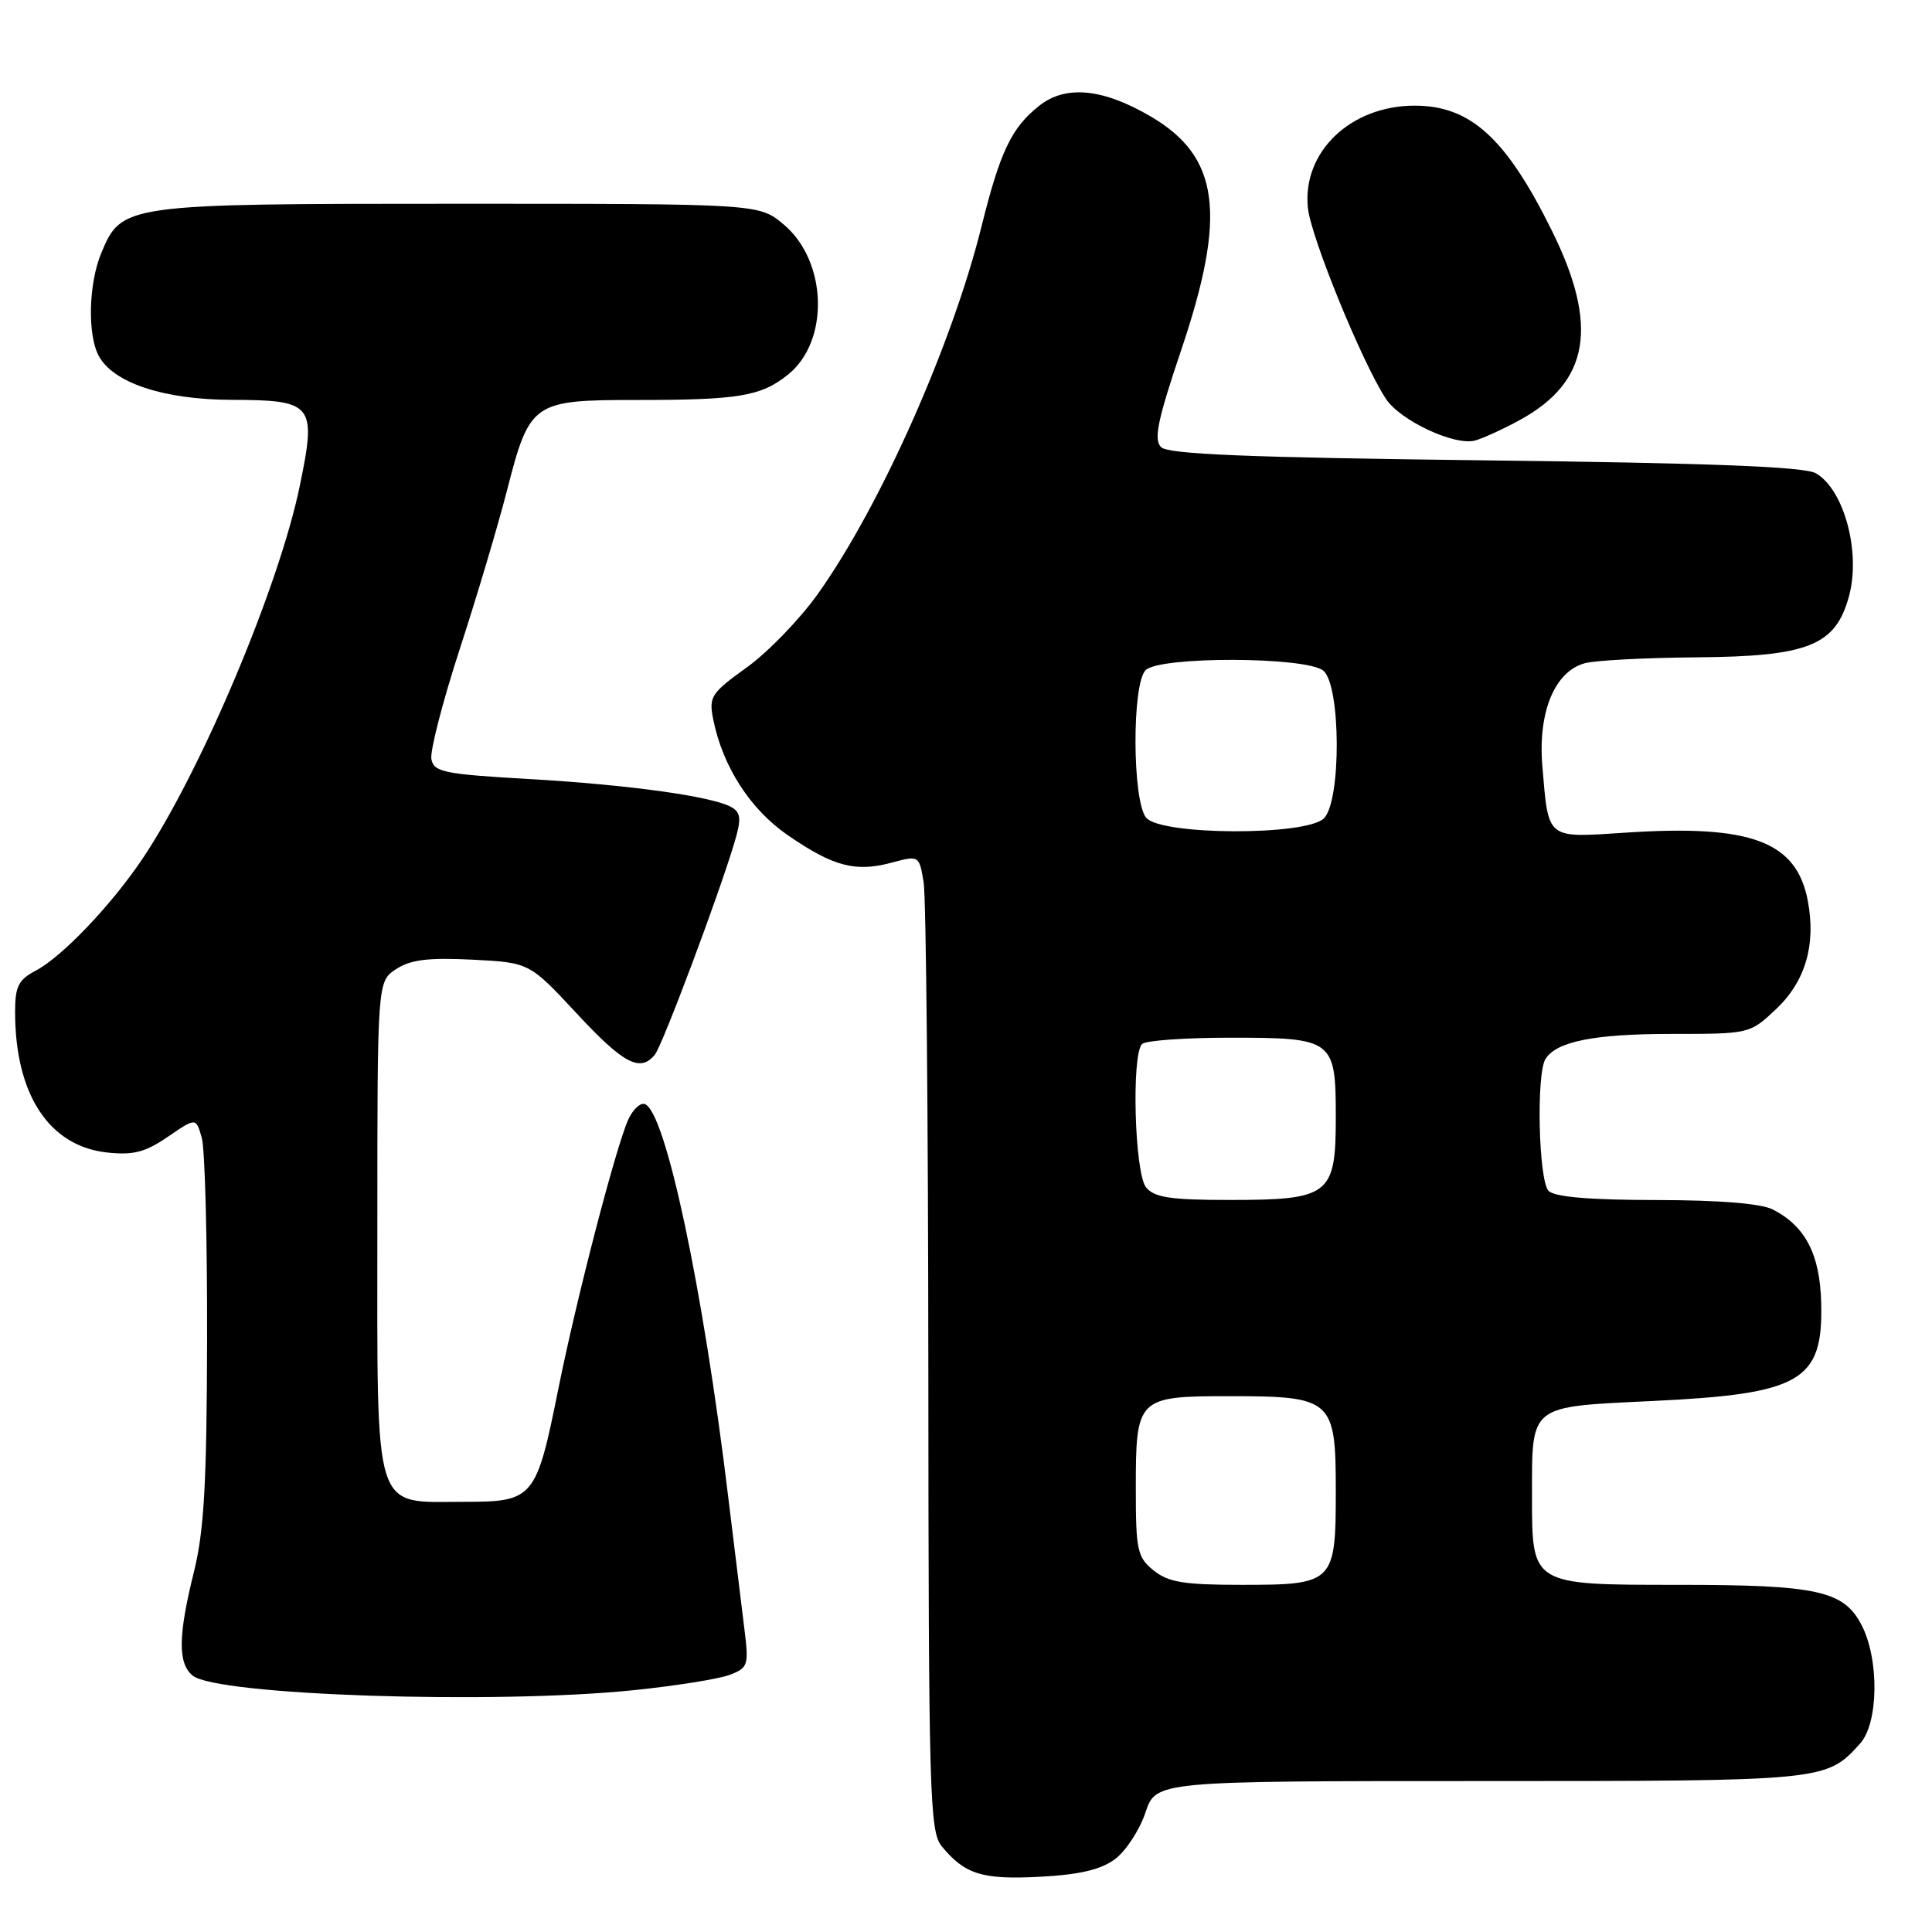 <?xml version="1.0" encoding="UTF-8" standalone="no"?>
<!DOCTYPE svg PUBLIC "-//W3C//DTD SVG 1.1//EN" "http://www.w3.org/Graphics/SVG/1.1/DTD/svg11.dtd" >
<svg xmlns="http://www.w3.org/2000/svg" xmlns:xlink="http://www.w3.org/1999/xlink" version="1.1" viewBox="0 0 256 256">
 <g >
 <path fill="currentColor"
d=" M 147.75 246.34 C 149.19 245.26 151.00 242.49 151.77 240.19 C 153.17 236.00 153.17 236.00 196.13 236.00 C 241.95 236.00 241.98 236.00 246.47 231.03 C 248.92 228.32 249.03 219.90 246.67 215.33 C 244.31 210.77 240.80 210.00 222.41 210.00 C 202.89 210.00 203.00 210.06 203.00 198.34 C 203.00 186.01 202.48 186.43 219.00 185.64 C 238.63 184.70 241.56 183.01 241.32 172.73 C 241.17 166.23 239.26 162.50 234.90 160.26 C 233.36 159.47 227.82 159.02 219.45 159.01 C 210.65 159.00 206.01 158.61 205.20 157.80 C 203.87 156.47 203.54 142.28 204.79 140.31 C 206.26 137.99 211.27 137.00 221.49 137.00 C 231.84 137.00 231.86 136.99 235.34 133.71 C 239.22 130.06 240.64 125.21 239.55 119.39 C 238.06 111.49 232.06 109.23 215.42 110.33 C 204.81 111.02 205.20 111.34 204.37 101.51 C 203.77 94.37 206.00 88.96 210.00 87.88 C 211.38 87.50 218.07 87.15 224.88 87.10 C 239.66 86.98 243.24 85.53 245.01 78.97 C 246.58 73.14 244.34 64.85 240.61 62.71 C 239.09 61.84 226.82 61.36 196.80 61.00 C 165.30 60.62 154.79 60.19 153.85 59.25 C 152.85 58.25 153.38 55.68 156.51 46.40 C 162.59 28.40 161.60 20.78 152.49 15.44 C 146.14 11.72 141.23 11.24 137.73 13.99 C 134.03 16.91 132.53 20.04 130.04 30.07 C 126.13 45.74 116.67 67.01 108.42 78.63 C 106.03 82.00 101.77 86.41 98.96 88.43 C 94.22 91.84 93.91 92.32 94.50 95.30 C 95.75 101.56 99.40 107.24 104.39 110.67 C 110.40 114.81 113.33 115.59 118.09 114.32 C 121.79 113.33 121.79 113.33 122.39 116.92 C 122.71 118.89 122.99 147.95 123.01 181.50 C 123.04 237.78 123.18 242.66 124.77 244.62 C 127.82 248.36 130.15 249.09 137.82 248.68 C 143.07 248.40 145.87 247.74 147.75 246.34 Z  M 83.94 223.96 C 89.52 223.39 95.26 222.47 96.68 221.93 C 99.14 220.99 99.24 220.69 98.62 215.72 C 98.26 212.85 97.31 205.10 96.51 198.50 C 93.16 170.66 88.17 147.16 85.42 146.29 C 84.83 146.10 83.85 147.03 83.25 148.35 C 81.61 151.95 76.38 172.09 73.99 184.00 C 71.05 198.61 70.73 199.00 61.48 199.00 C 49.32 199.00 50.00 201.17 50.00 162.52 C 50.00 130.05 50.00 130.05 52.49 128.41 C 54.40 127.16 56.75 126.87 62.57 127.16 C 70.15 127.55 70.15 127.55 76.40 134.27 C 82.61 140.96 84.83 142.14 86.77 139.75 C 87.78 138.50 95.15 118.87 97.30 111.70 C 98.24 108.57 98.18 107.73 97.00 107.00 C 94.68 105.56 83.46 103.99 70.01 103.22 C 58.83 102.58 57.48 102.30 57.16 100.59 C 56.96 99.54 58.64 93.02 60.89 86.09 C 63.15 79.17 65.96 69.72 67.15 65.10 C 70.19 53.25 70.54 53.00 84.38 53.00 C 97.89 53.00 100.83 52.51 104.40 49.65 C 109.94 45.23 109.64 34.62 103.85 29.75 C 100.58 27.00 100.58 27.00 60.74 27.00 C 16.43 27.00 16.13 27.04 13.42 33.53 C 11.74 37.57 11.57 44.32 13.08 47.15 C 15.00 50.73 21.68 52.95 30.63 52.98 C 41.53 53.01 41.96 53.54 39.73 64.35 C 36.97 77.73 26.63 102.25 18.86 113.82 C 14.76 119.92 8.21 126.79 4.75 128.61 C 2.44 129.82 2.00 130.70 2.00 134.08 C 2.00 145.01 6.48 151.86 14.17 152.71 C 17.66 153.09 19.22 152.69 22.24 150.63 C 25.98 148.07 25.98 148.07 26.74 150.79 C 27.16 152.28 27.47 164.30 27.44 177.50 C 27.40 196.56 27.04 202.90 25.69 208.31 C 23.60 216.73 23.55 220.38 25.52 222.02 C 28.68 224.64 65.42 225.86 83.94 223.96 Z  M 201.41 55.64 C 210.61 50.60 211.87 43.18 205.64 30.58 C 199.57 18.30 194.85 14.00 187.45 14.00 C 178.96 14.00 172.55 20.13 173.30 27.53 C 173.69 31.40 180.46 47.99 183.63 52.83 C 185.53 55.74 192.82 59.14 195.50 58.36 C 196.60 58.04 199.26 56.82 201.41 55.64 Z  M 152.86 208.09 C 150.70 206.34 150.50 205.43 150.50 197.25 C 150.50 185.20 150.70 185.00 162.90 185.00 C 176.52 185.00 177.00 185.42 177.00 197.49 C 177.00 209.76 176.76 210.00 164.54 210.00 C 156.86 210.00 154.81 209.66 152.86 208.09 Z  M 151.87 157.35 C 150.34 155.50 149.90 139.77 151.33 138.33 C 151.79 137.88 157.01 137.50 162.93 137.50 C 176.71 137.50 177.00 137.72 177.00 148.07 C 177.00 158.36 176.18 159.00 162.90 159.00 C 155.14 159.00 152.98 158.68 151.87 157.35 Z  M 151.87 108.35 C 150.03 106.12 149.97 90.63 151.80 88.80 C 153.66 86.94 173.09 87.00 175.35 88.87 C 177.67 90.80 177.74 106.12 175.43 108.43 C 173.09 110.77 153.83 110.70 151.87 108.35 Z "/>
</g>
</svg>